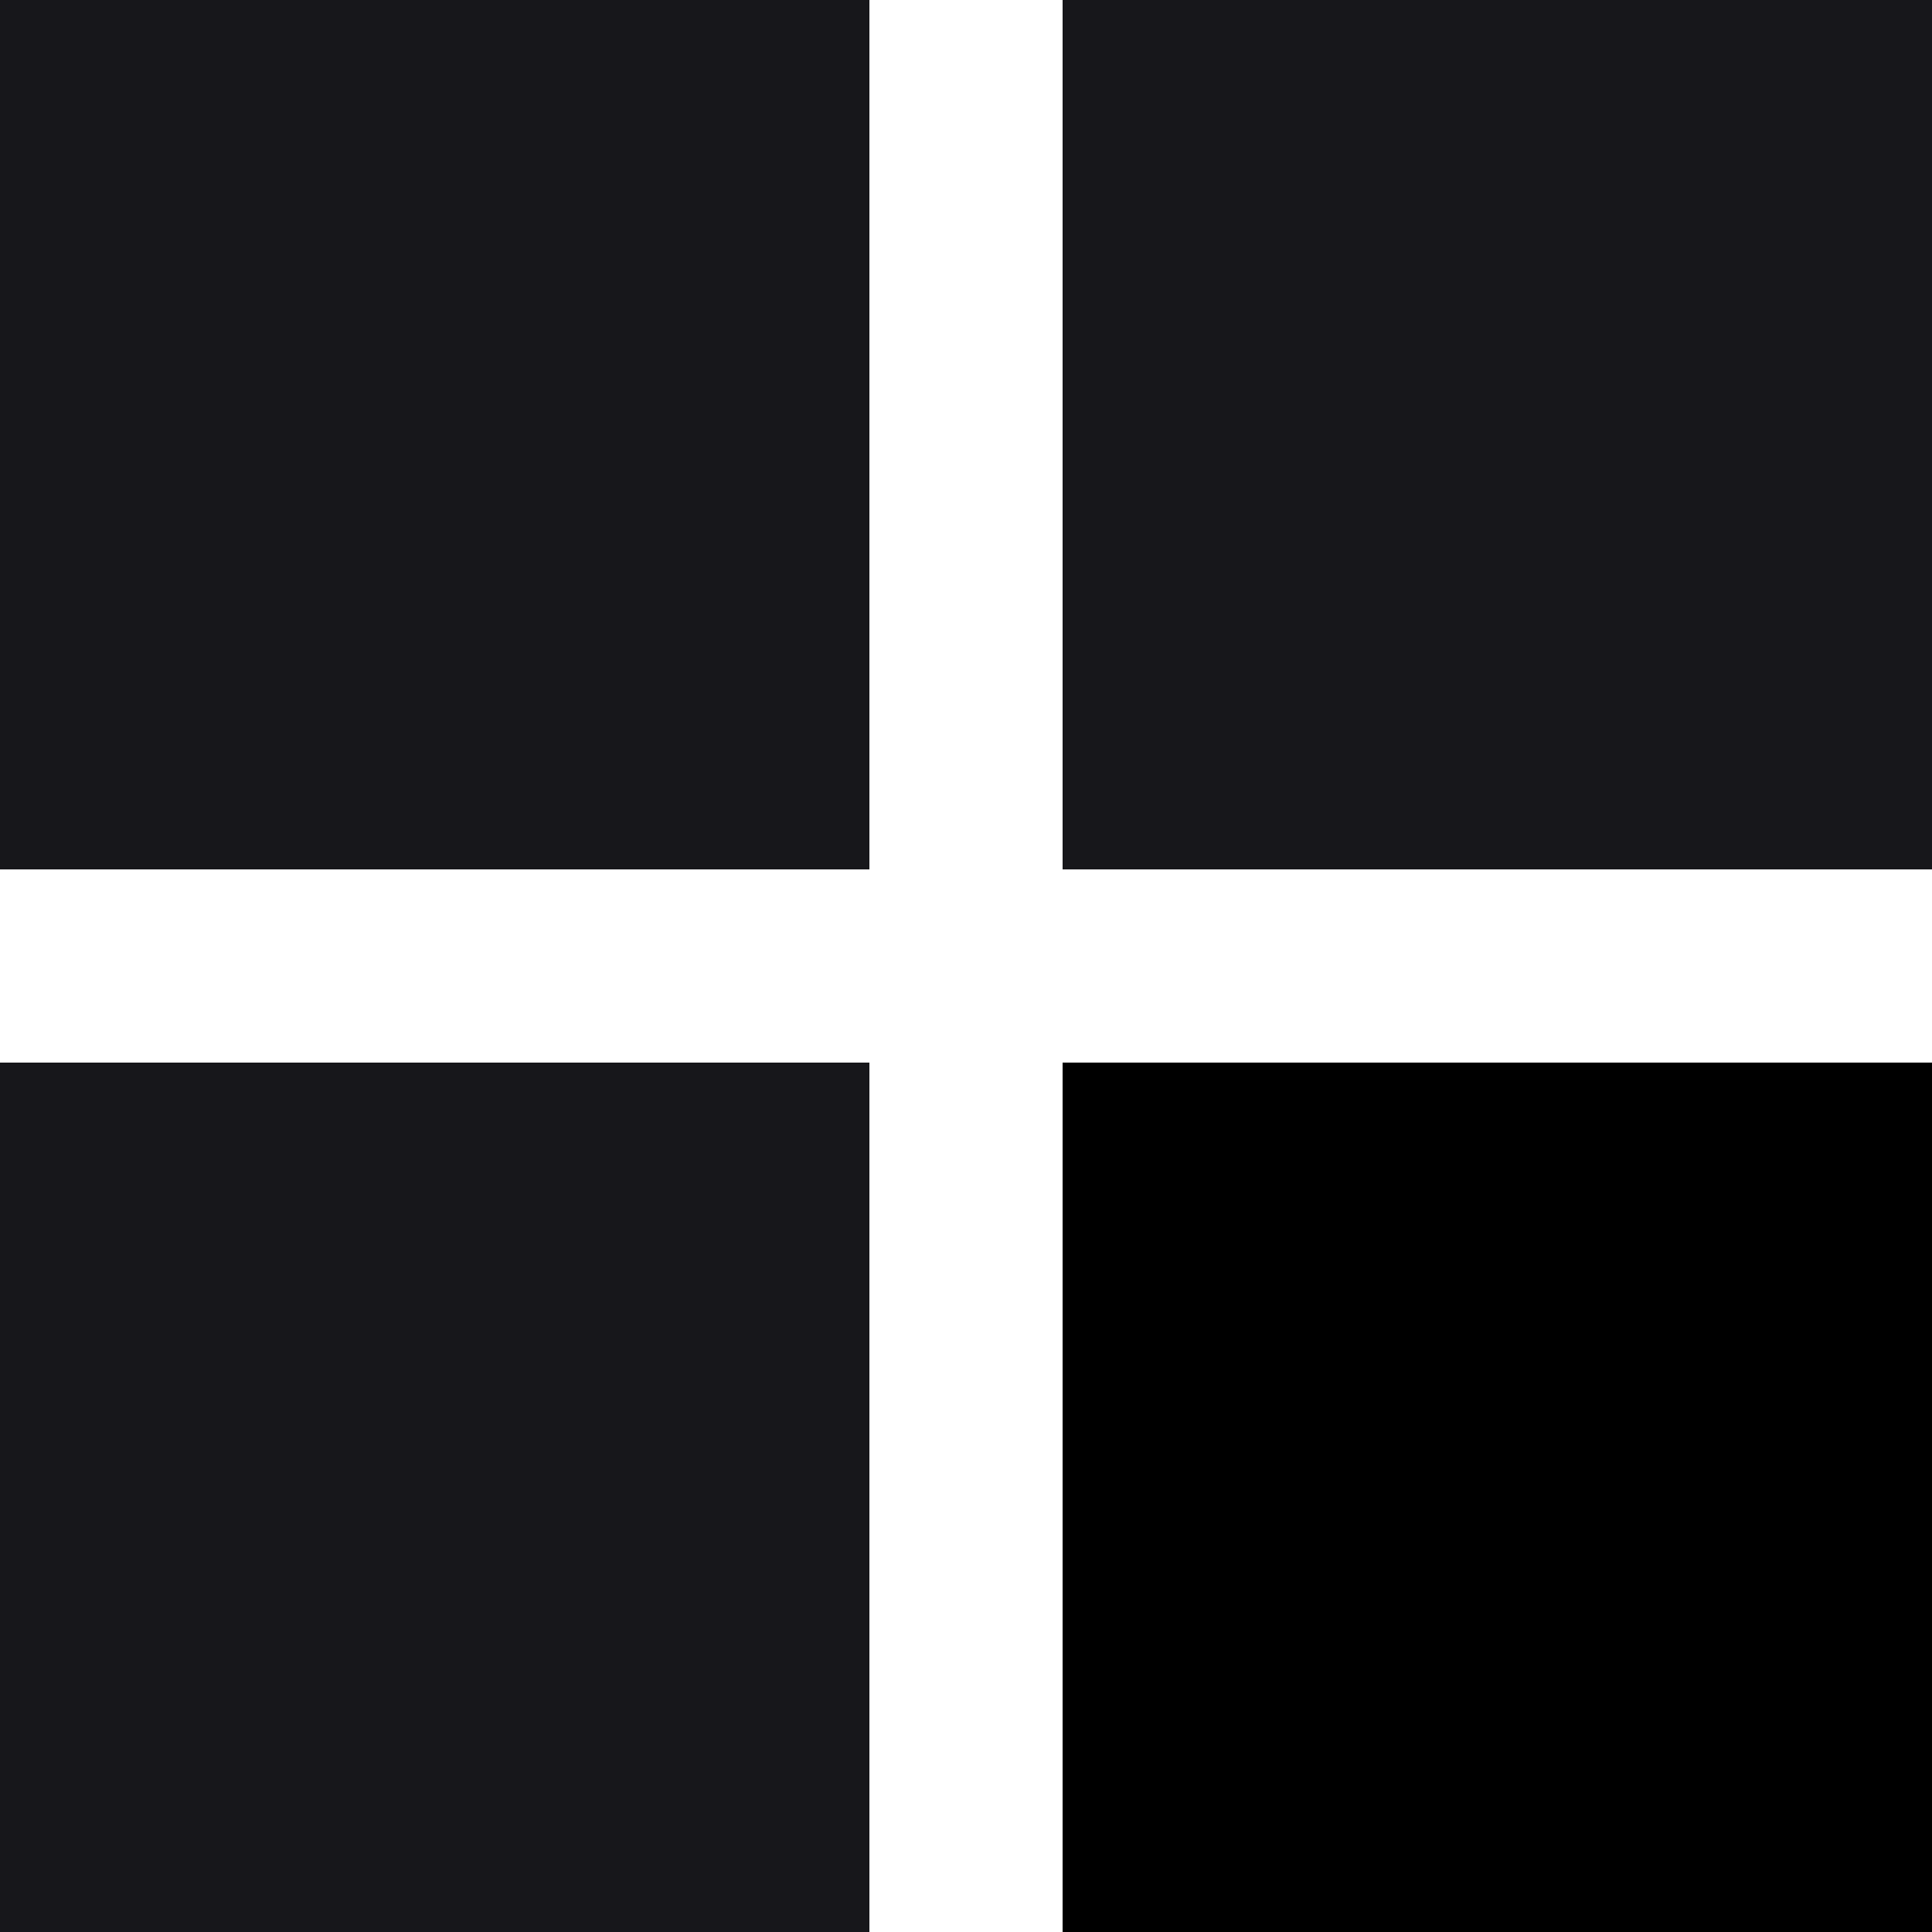 <svg  viewBox="0 0 15 15" fill="current" xmlns="http://www.w3.org/2000/svg">
  <rect width="6.75" height="6.75" fill="#17171B"/> 
  <rect y="8.25" width="6.75" height="6.75" fill="#17171B"/> 
  <rect x="8.25" y="8.25" width="6.75" height="6.75" fill="current"/> 
  <rect x="8.25" width="6.75" height="6.75" fill="#17171B"/> 
</svg>
